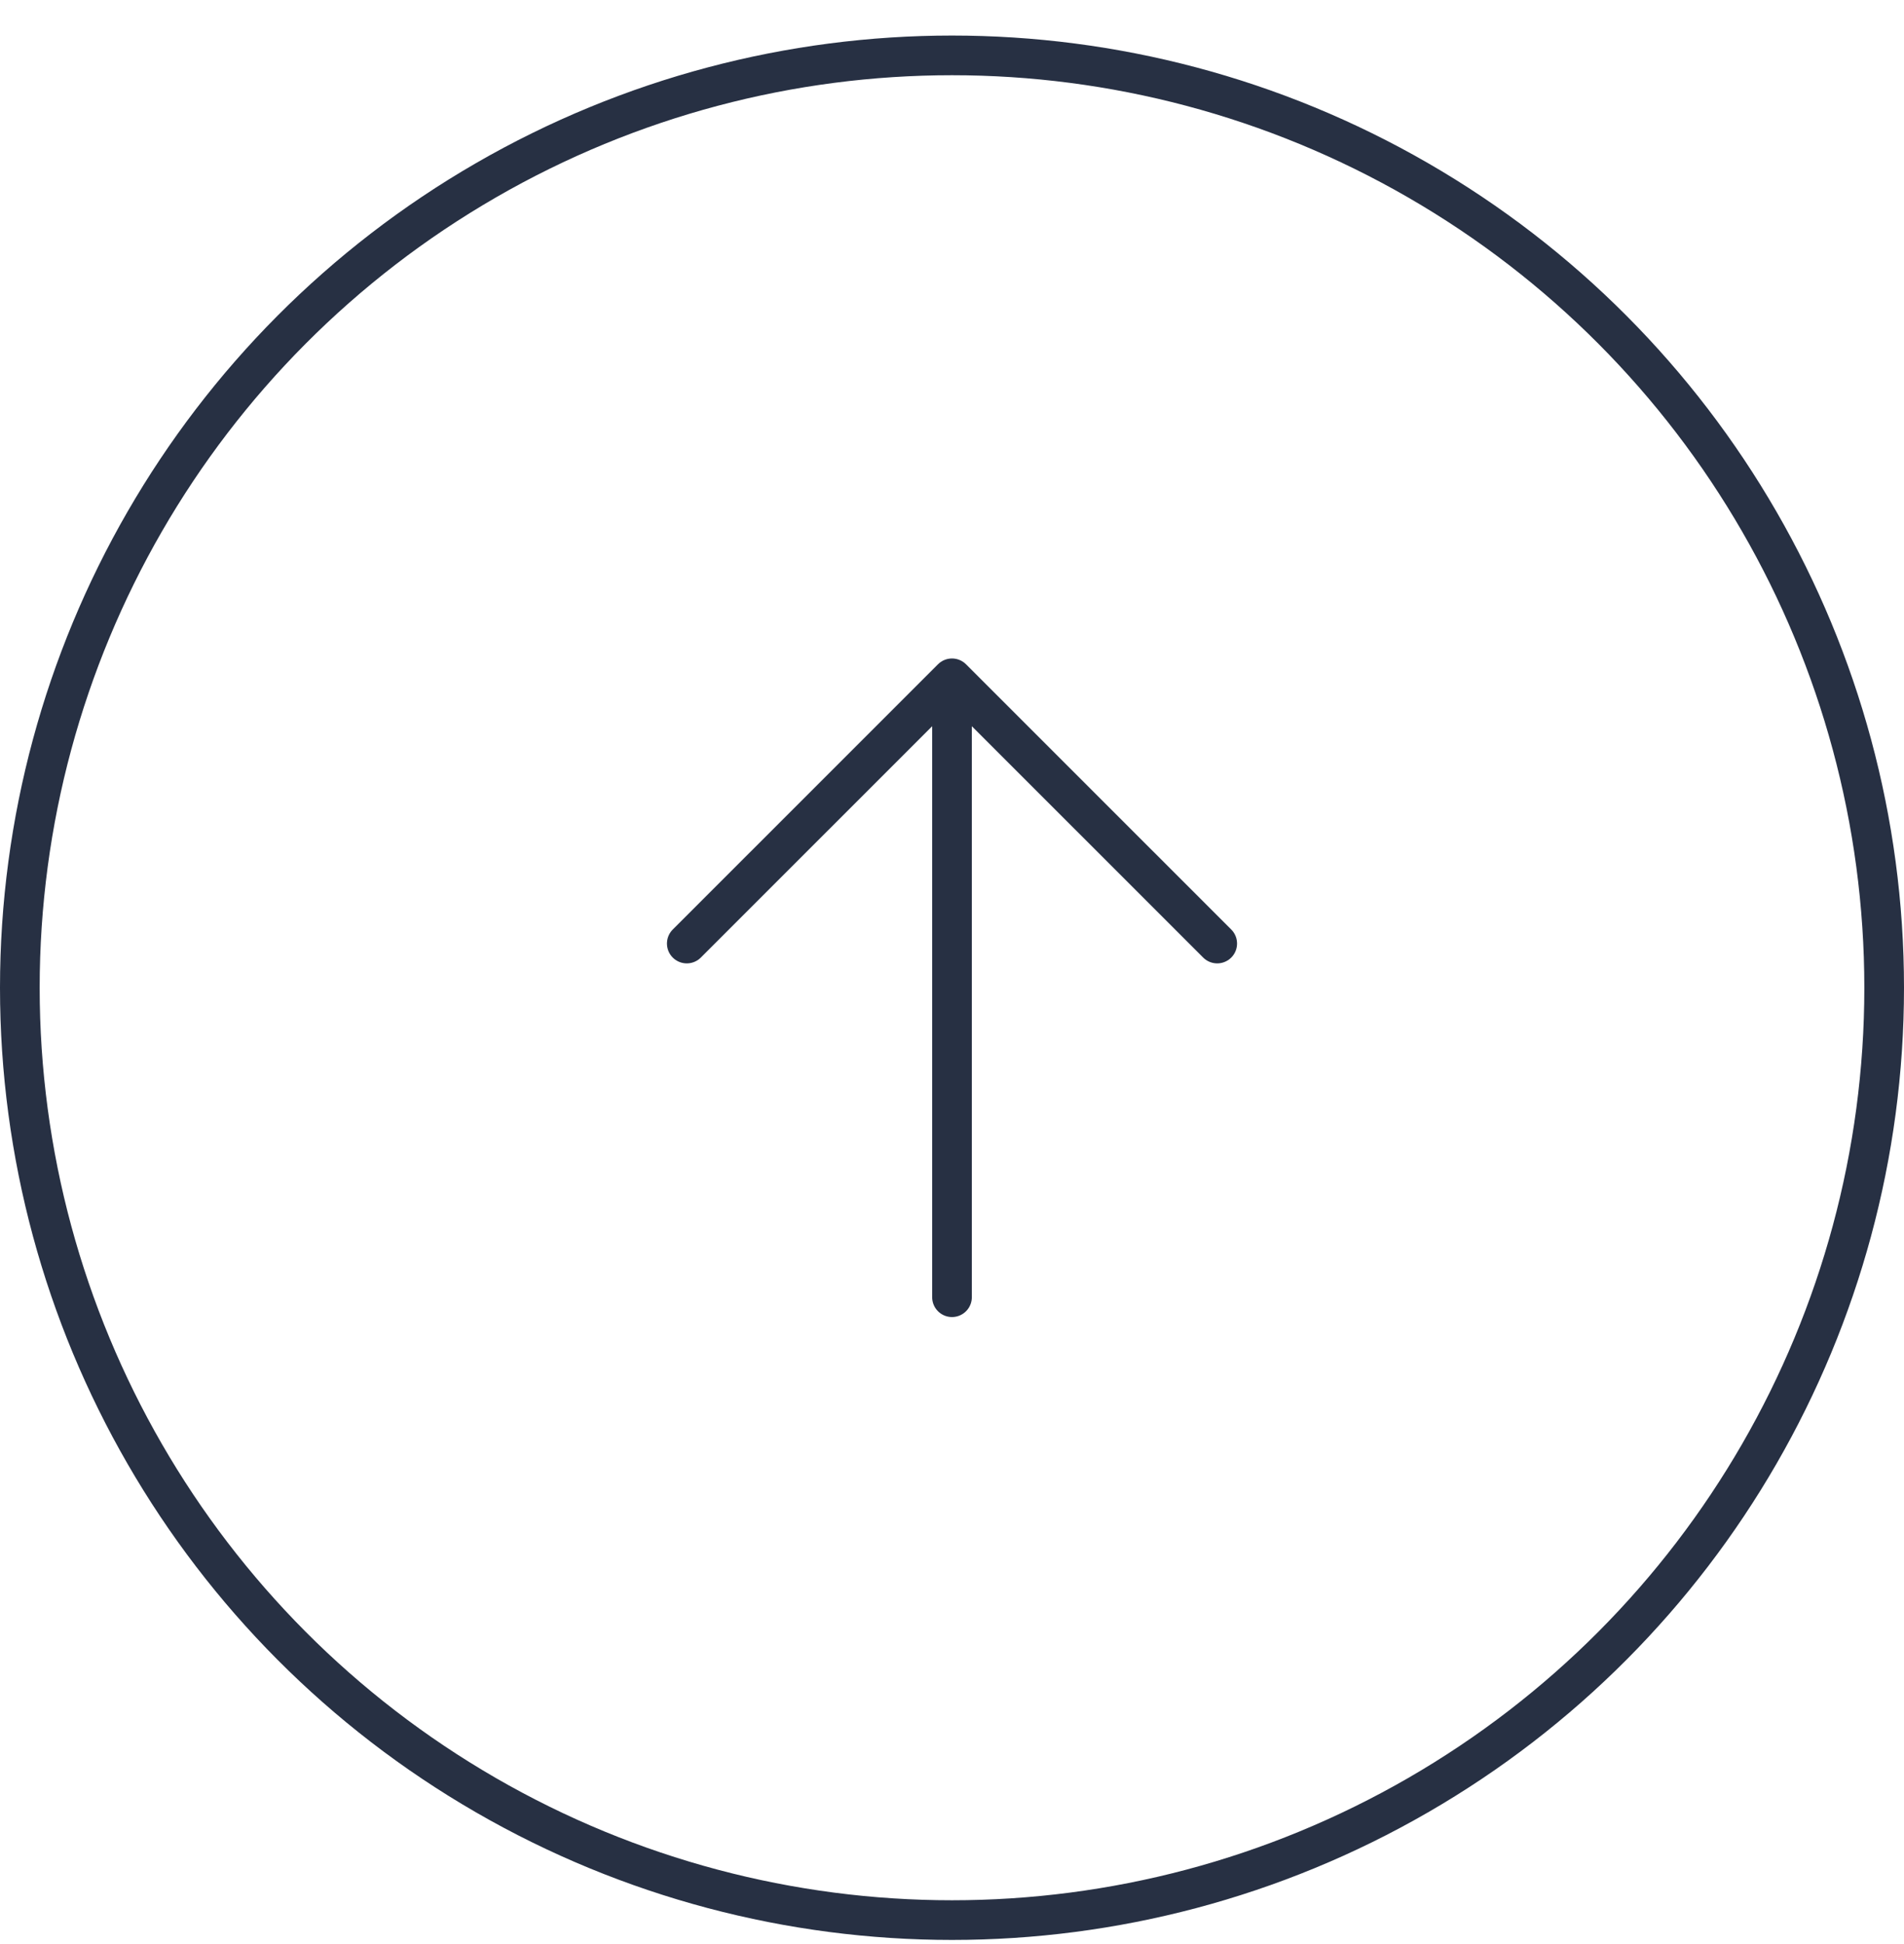<svg width="48" height="49" viewBox="0 0 48 49" fill="none" xmlns="http://www.w3.org/2000/svg">
    <circle cx="24" cy="24.896" r="23.5" stroke="#273043"/>
    <path d="M24 32.696V17.542M17.314 23.782 24 17.097l6.686 6.685" stroke="#273043" stroke-linecap="round" stroke-linejoin="round"/>
</svg>
